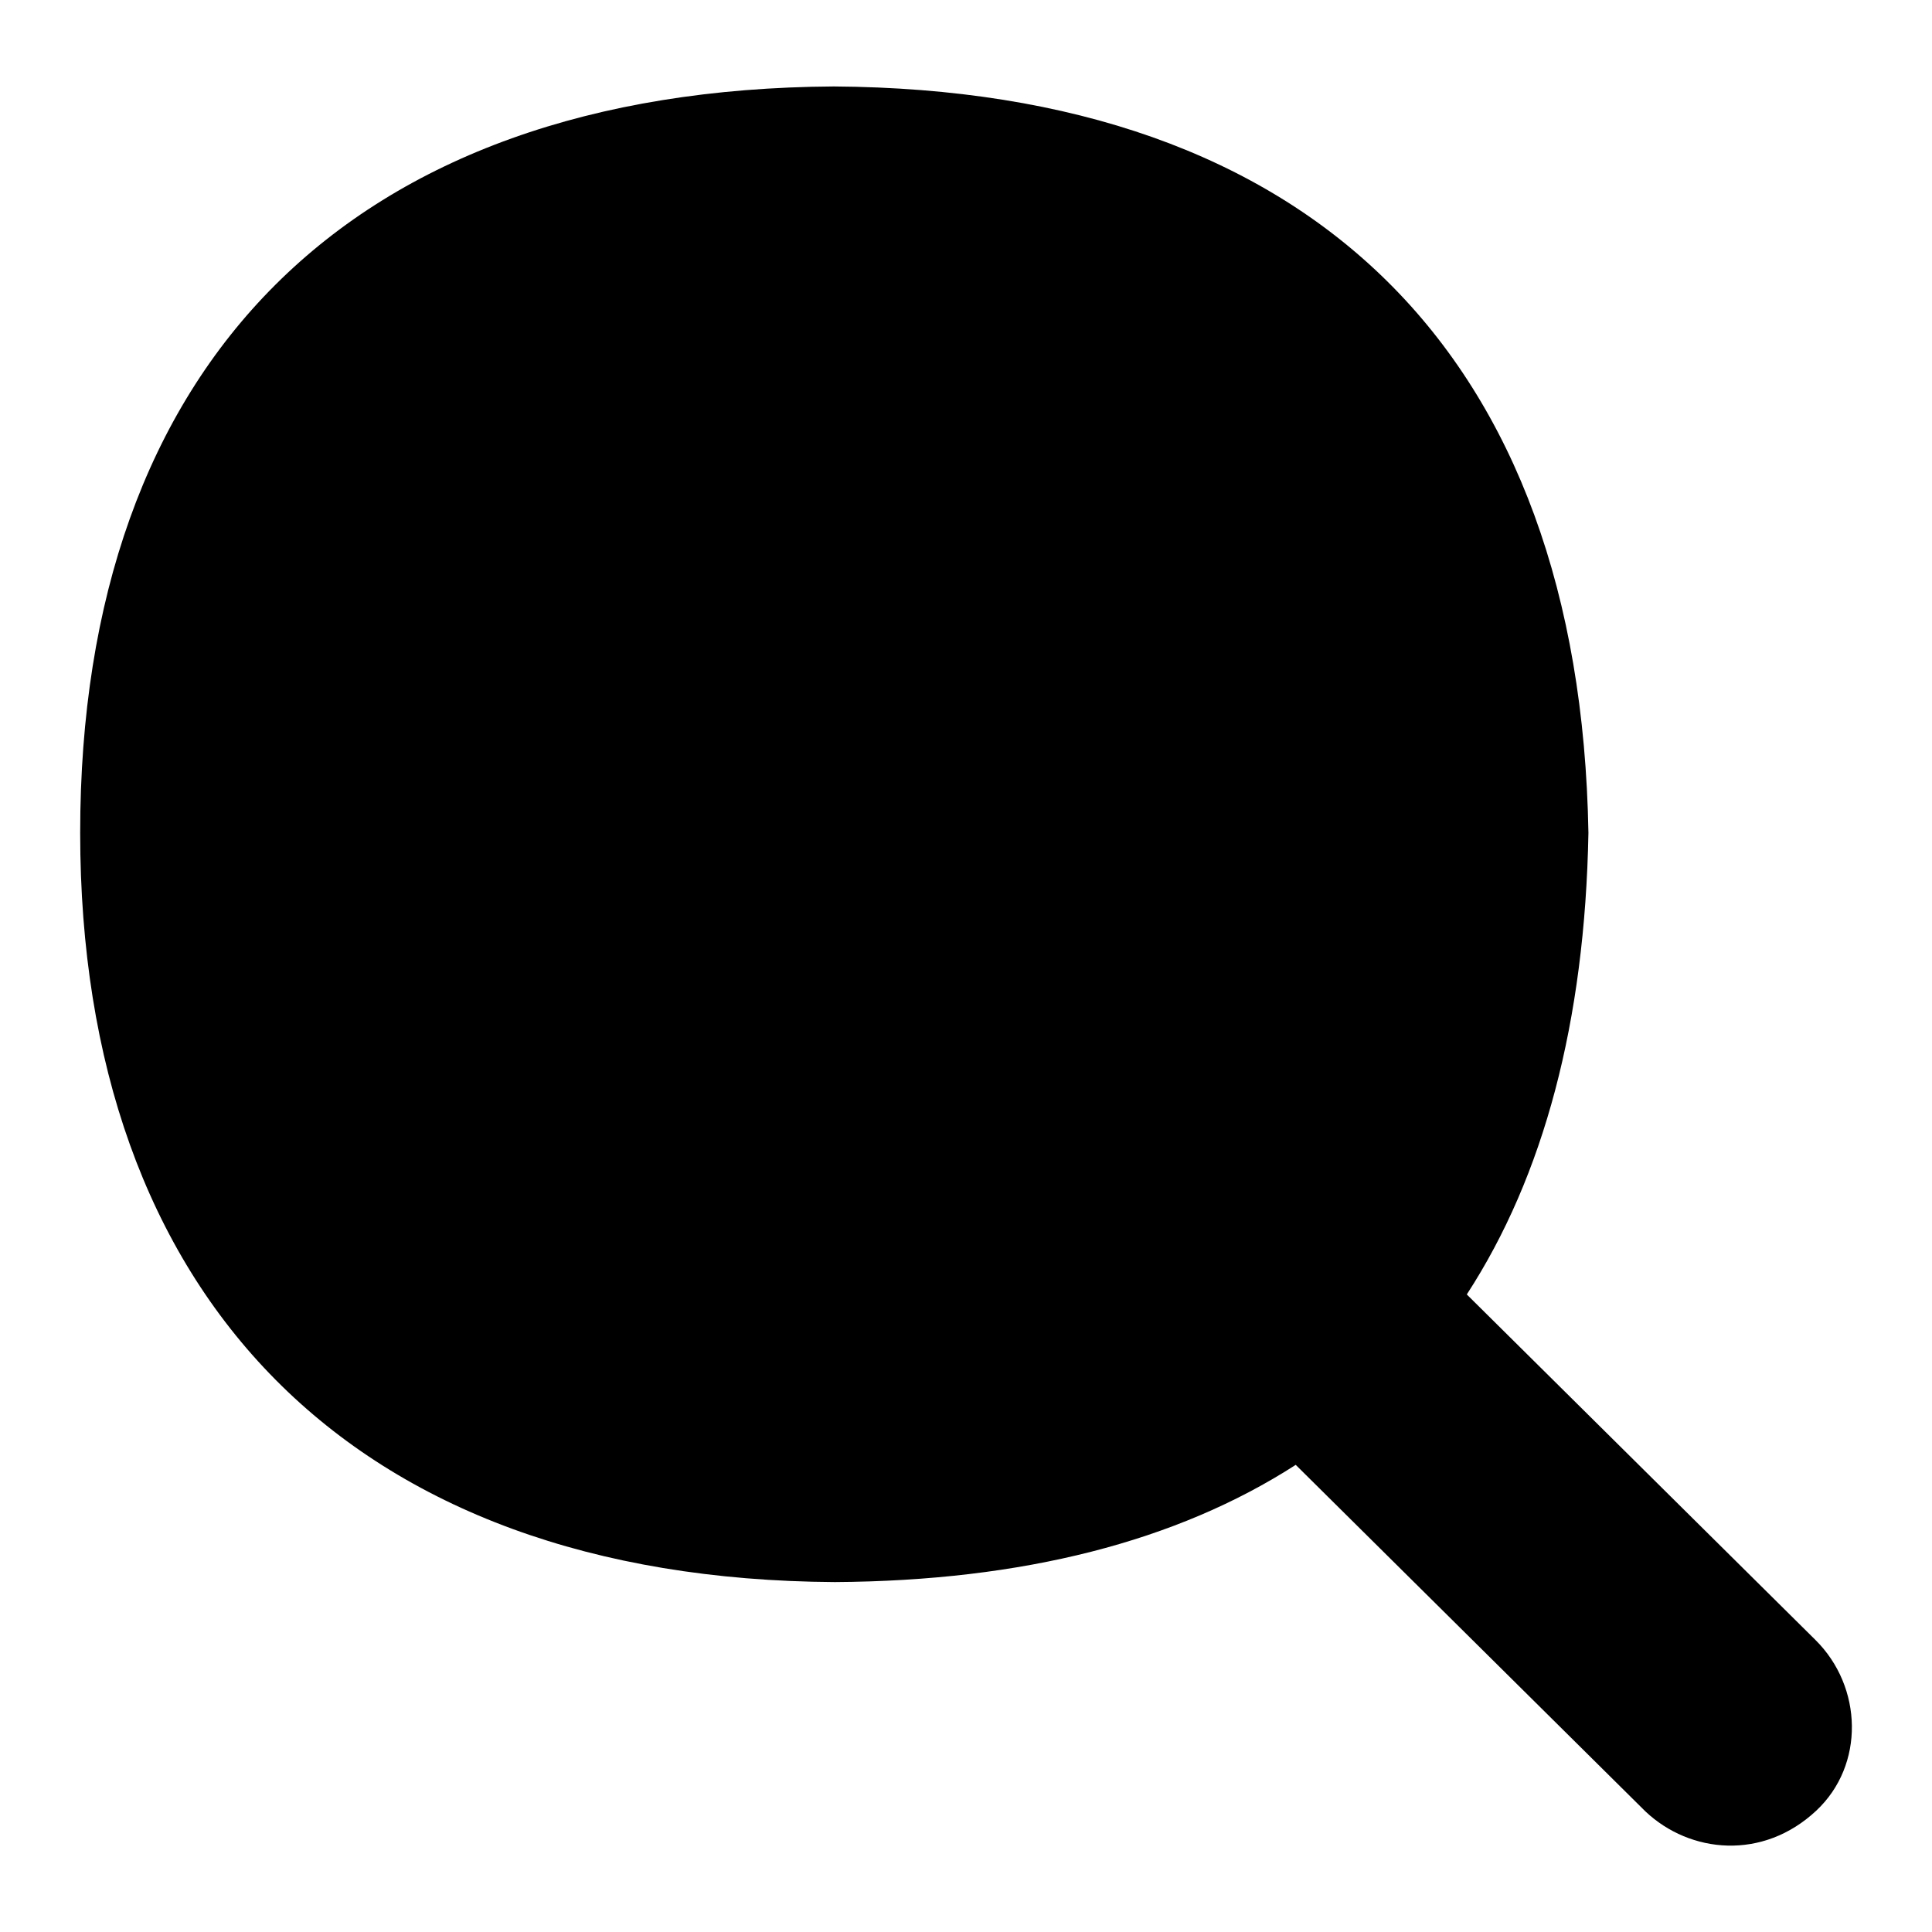 <?xml version="1.0" encoding="UTF-8"?>
<svg xmlns="http://www.w3.org/2000/svg" id="Layer_1" data-name="Layer 1" viewBox="0 0 24 24">
  <path d="M22.552,20.372l-4.331-4.292c.957-1.472,1.468-3.389,1.511-5.734-.104-5.94-3.429-9.233-9.374-9.272C4.342,1.111,.996,4.516,.996,10.345c0,5.745,3.349,9.273,9.374,9.308,2.334-.014,4.249-.505,5.726-1.456l4.345,4.306c.556,.524,1.46,.609,2.121-.01,.605-.566,.579-1.538-.01-2.121Z"/>
</svg>
